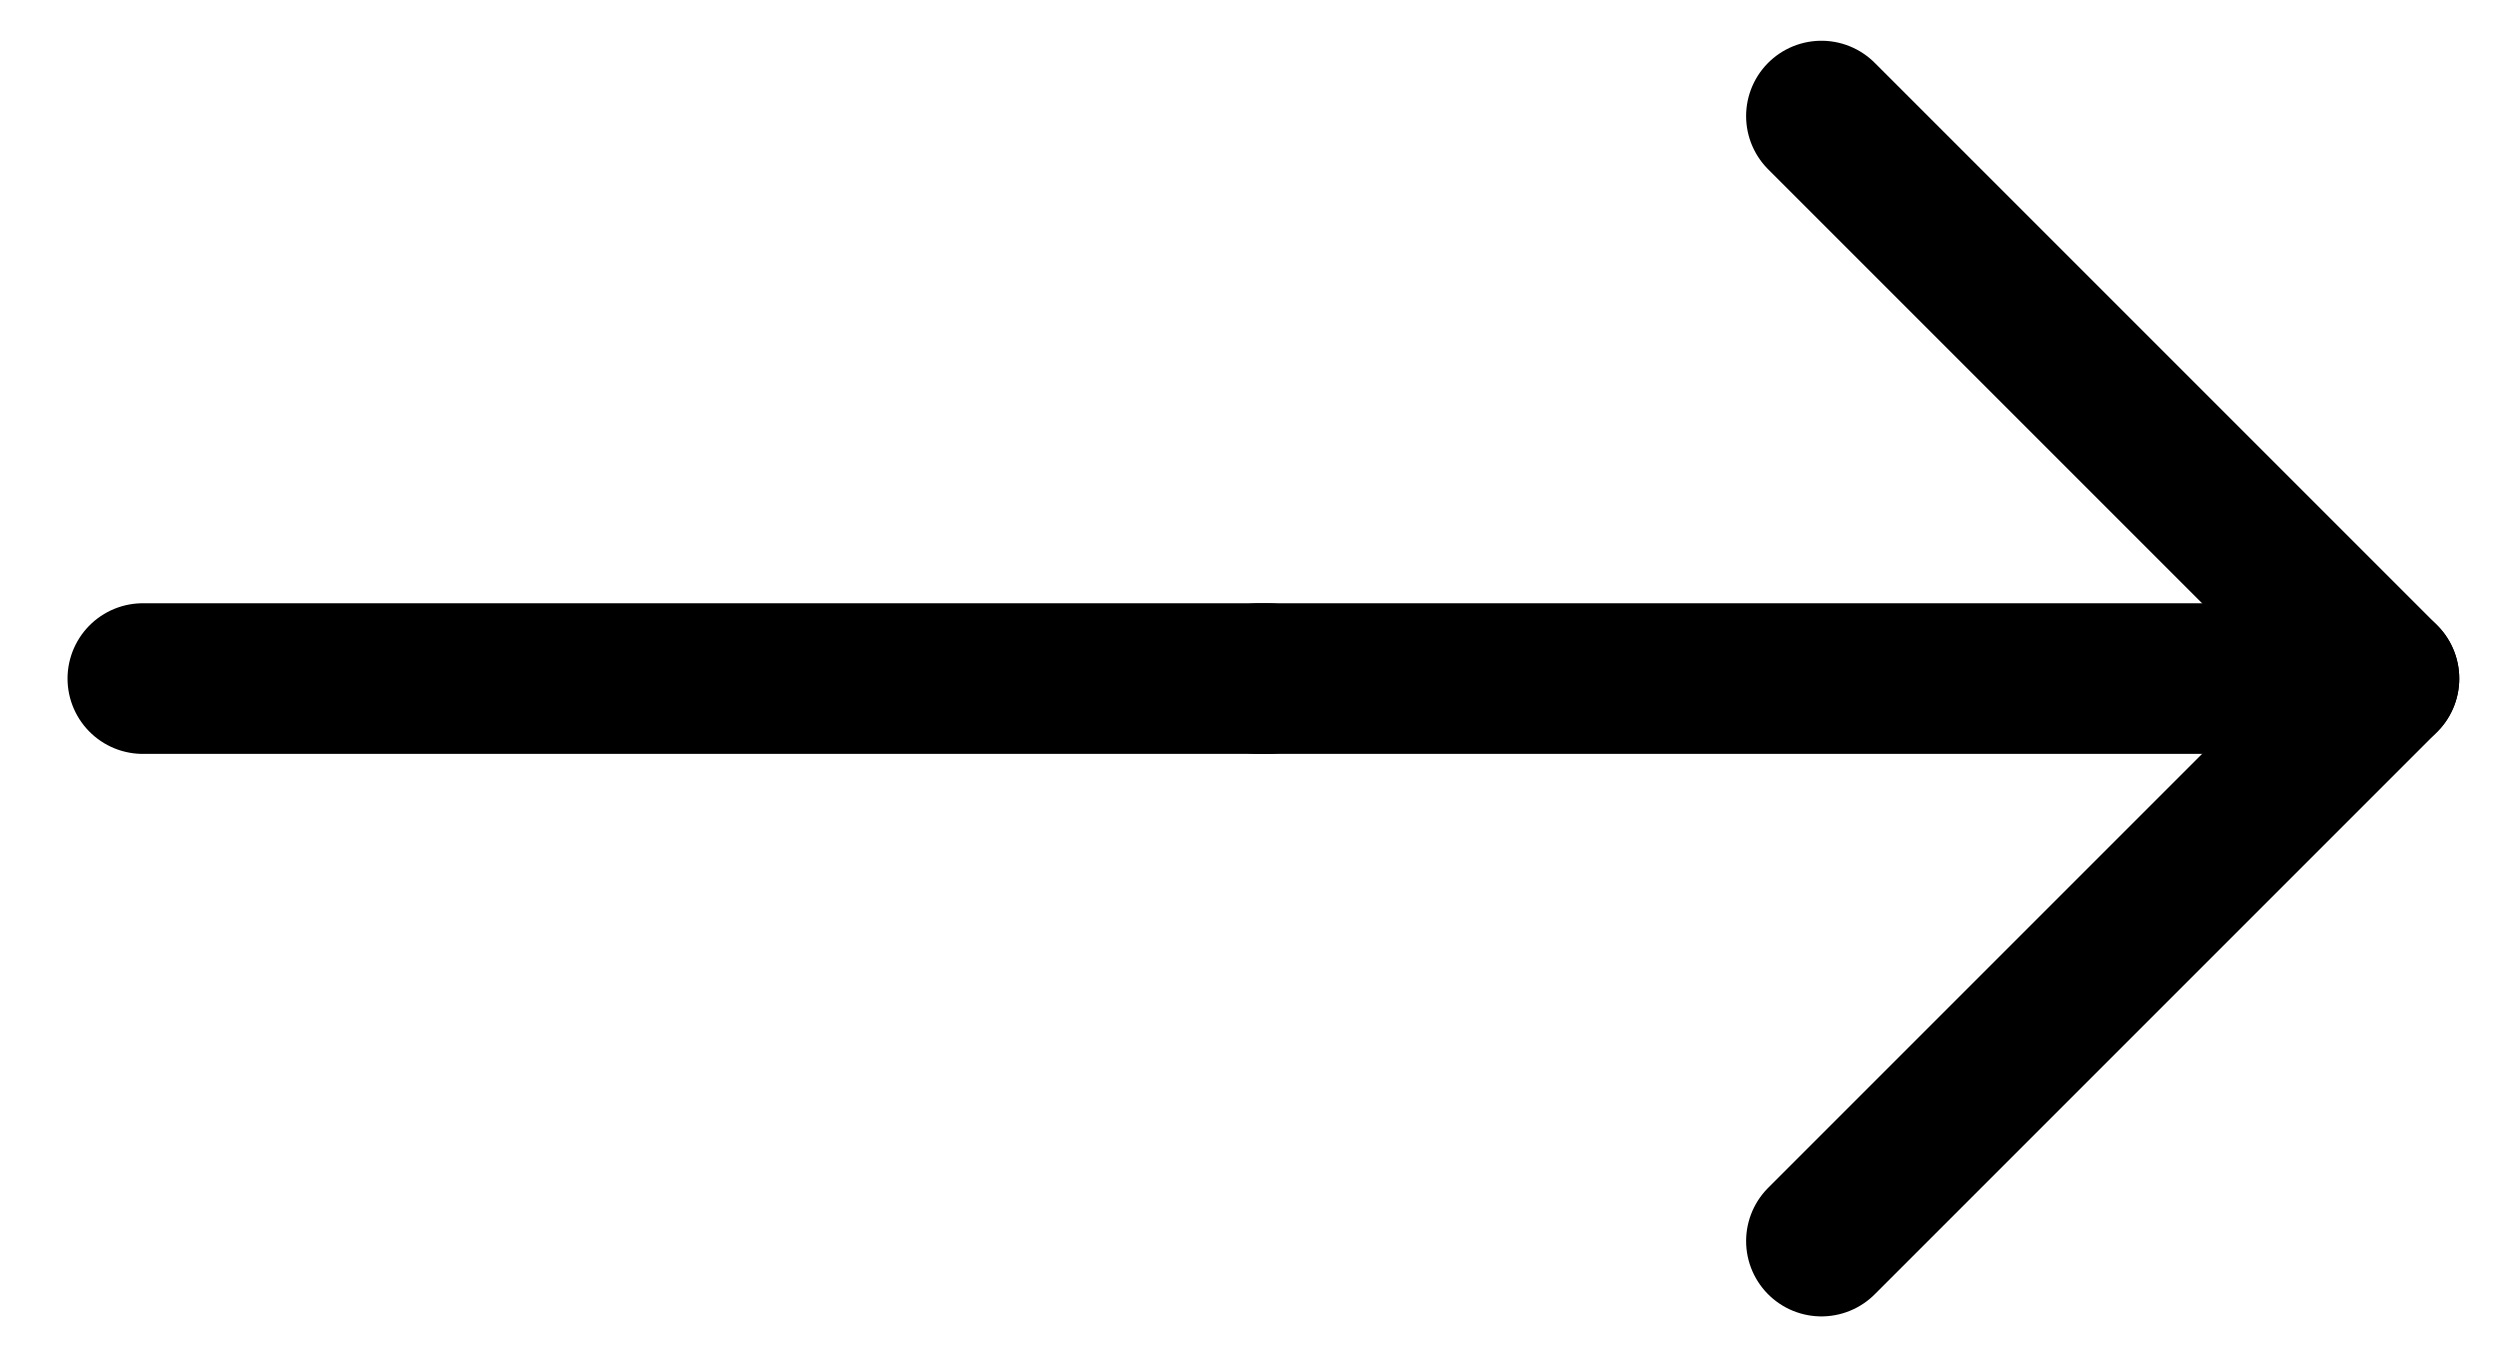 <svg width="35" height="19" viewBox="0 0 35 19" fill="none" xmlns="http://www.w3.org/2000/svg">
<path d="M17.625 9.5H33.375" stroke="black" stroke-width="2.109" stroke-linecap="round" stroke-linejoin="round"/>
<path d="M2 9.5H17.75" stroke="black" stroke-width="2.109" stroke-linecap="round" stroke-linejoin="round"/>
<path d="M25.5 17.375L33.375 9.5L25.5 1.625" stroke="black" stroke-width="2.109" stroke-linecap="round" stroke-linejoin="round"/>
</svg>

